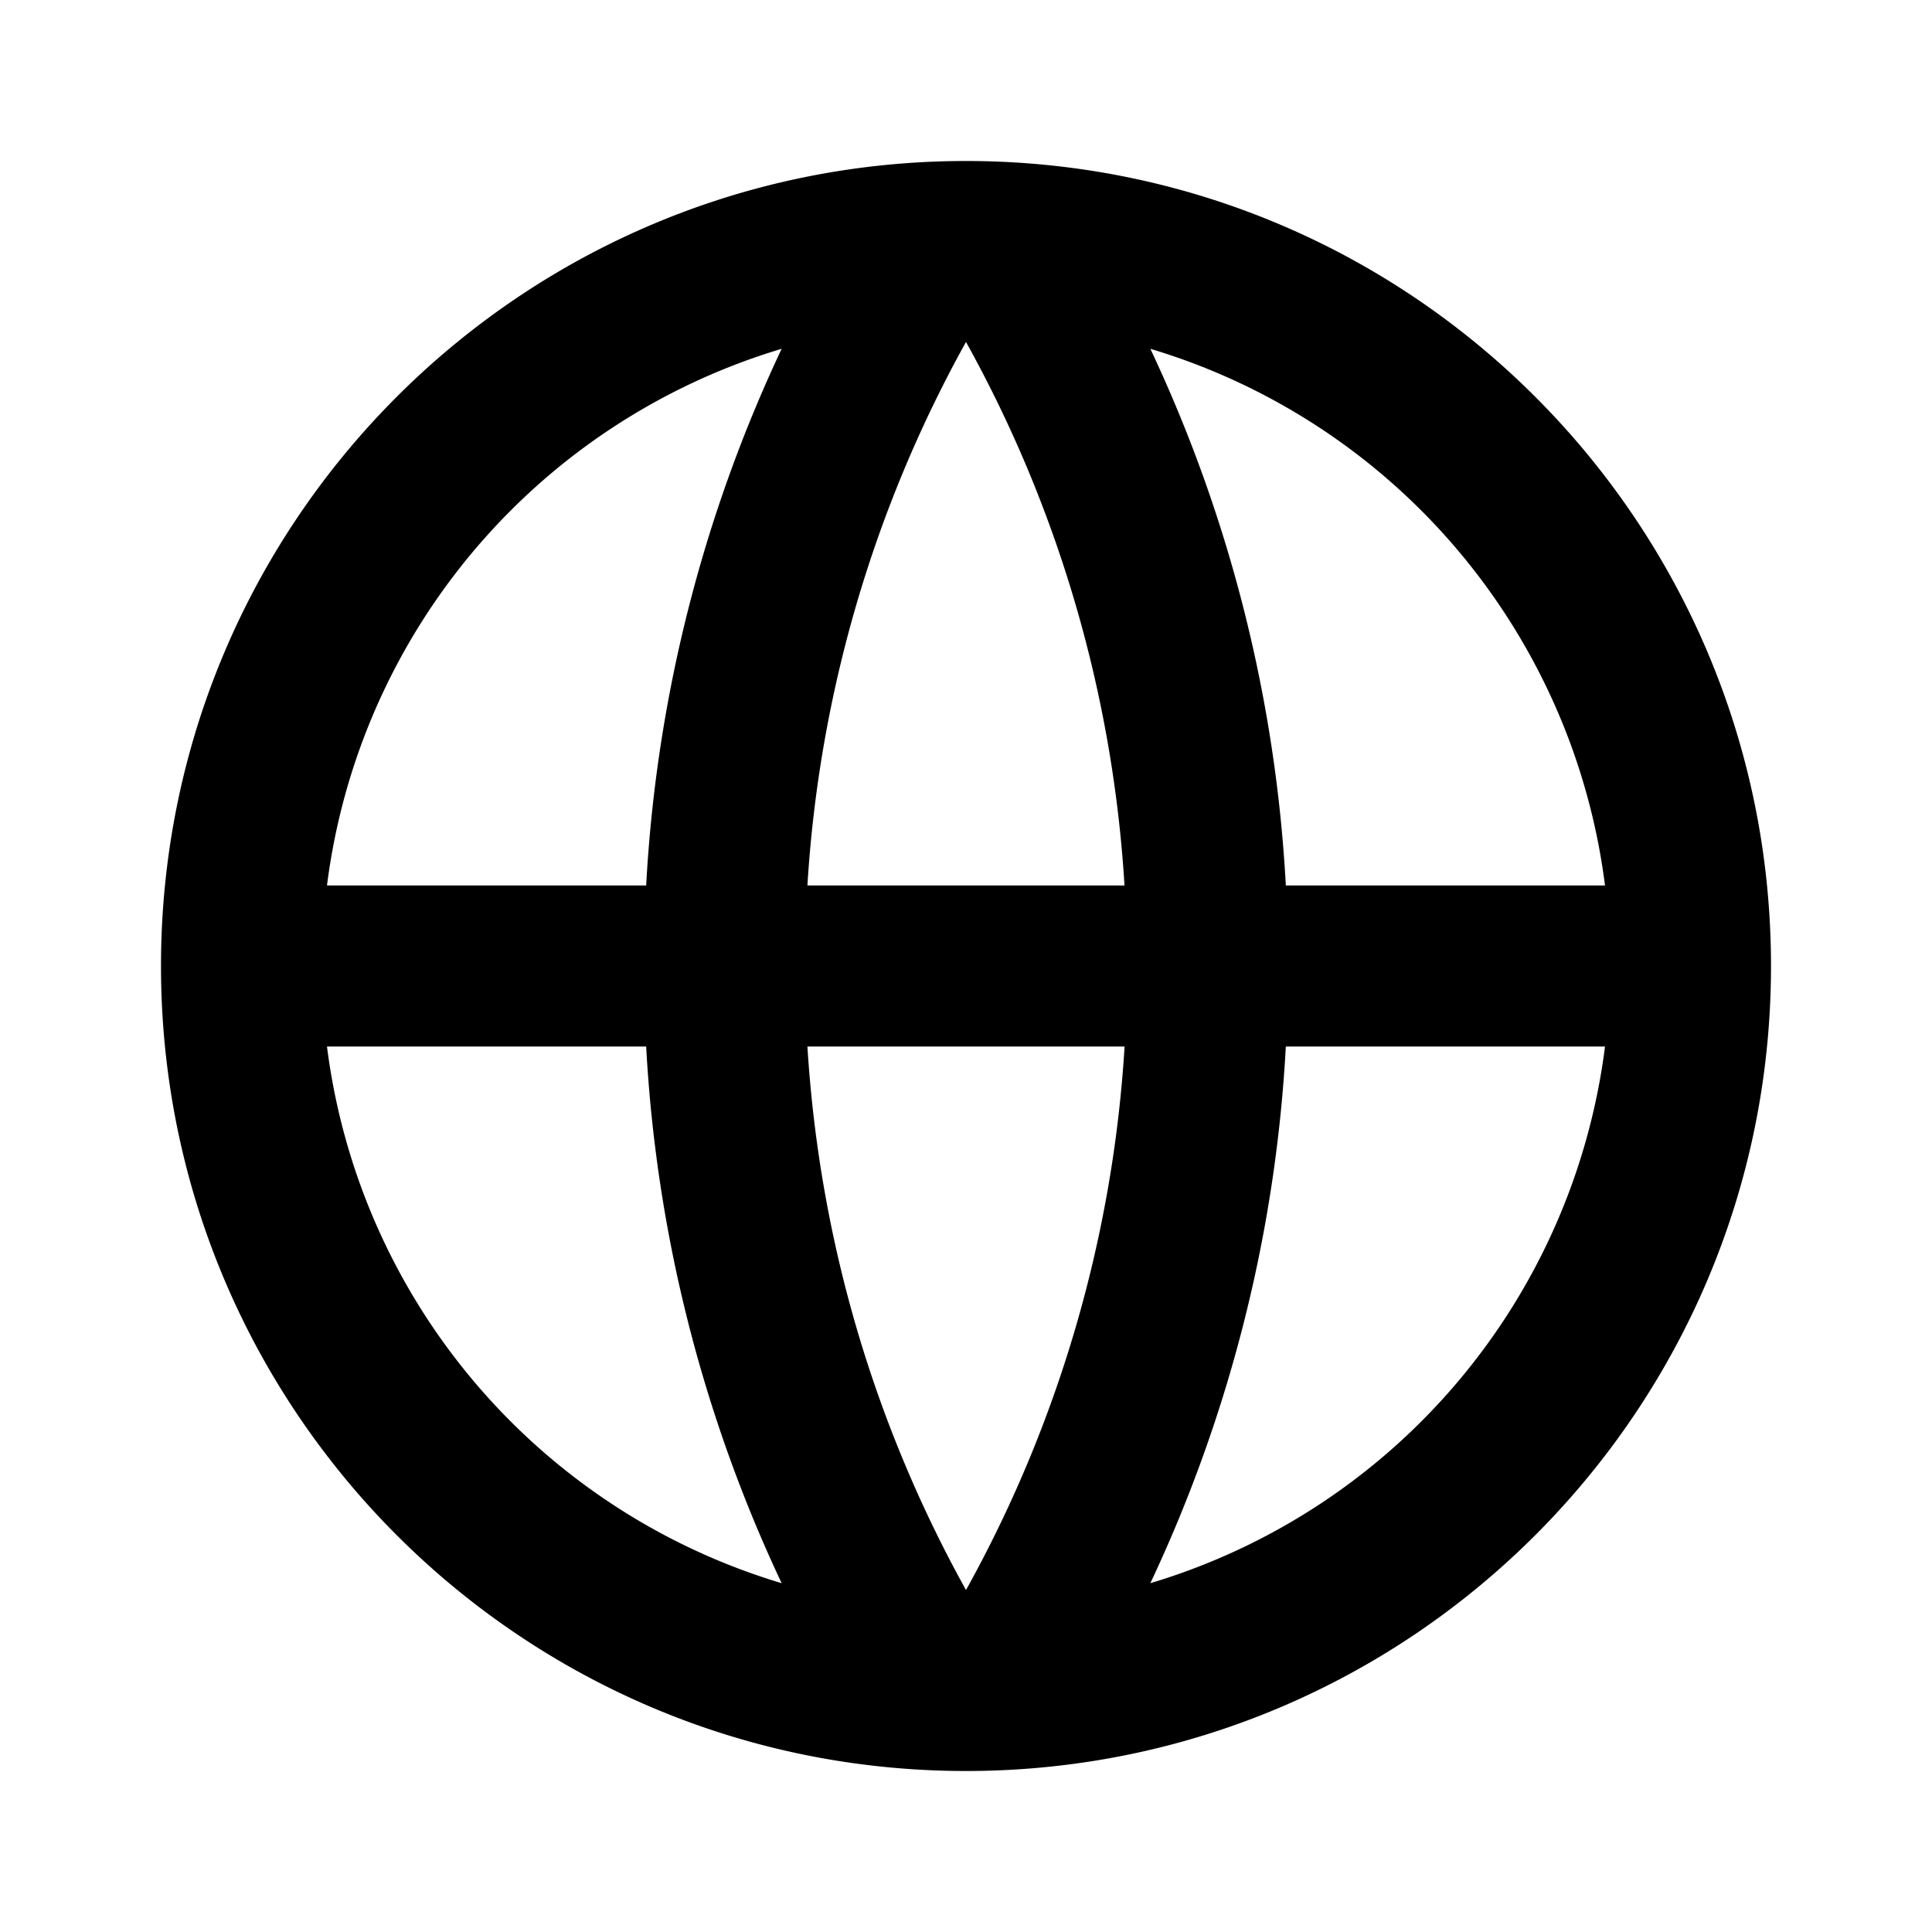 <svg width="24" height="24"  xmlns="http://www.w3.org/2000/svg"><g clip-path="url(#a)"><path d="M12 22C6.477 22 2 17.523 2 12S6.477 2 12 2s10 4.477 10 10-4.477 10-10 10Zm-2.29-2.333A17.9 17.9 0 0 1 8.027 13H4.062a8.008 8.008 0 0 0 5.648 6.667ZM10.03 13c.151 2.439.848 4.73 1.97 6.752A15.906 15.906 0 0 0 13.97 13h-3.94Zm9.908 0h-3.965a17.9 17.9 0 0 1-1.683 6.667A8.008 8.008 0 0 0 19.938 13ZM4.062 11h3.965A17.9 17.9 0 0 1 9.71 4.333 8.008 8.008 0 0 0 4.062 11Zm5.969 0h3.938A15.904 15.904 0 0 0 12 4.248 15.906 15.906 0 0 0 10.03 11h.001Zm4.259-6.667A17.9 17.9 0 0 1 15.973 11h3.965a8.008 8.008 0 0 0-5.648-6.667Z" /></g><defs><clipPath id="a"><path fill="#fff" d="M0 0h24v24H0z"/></clipPath></defs></svg>